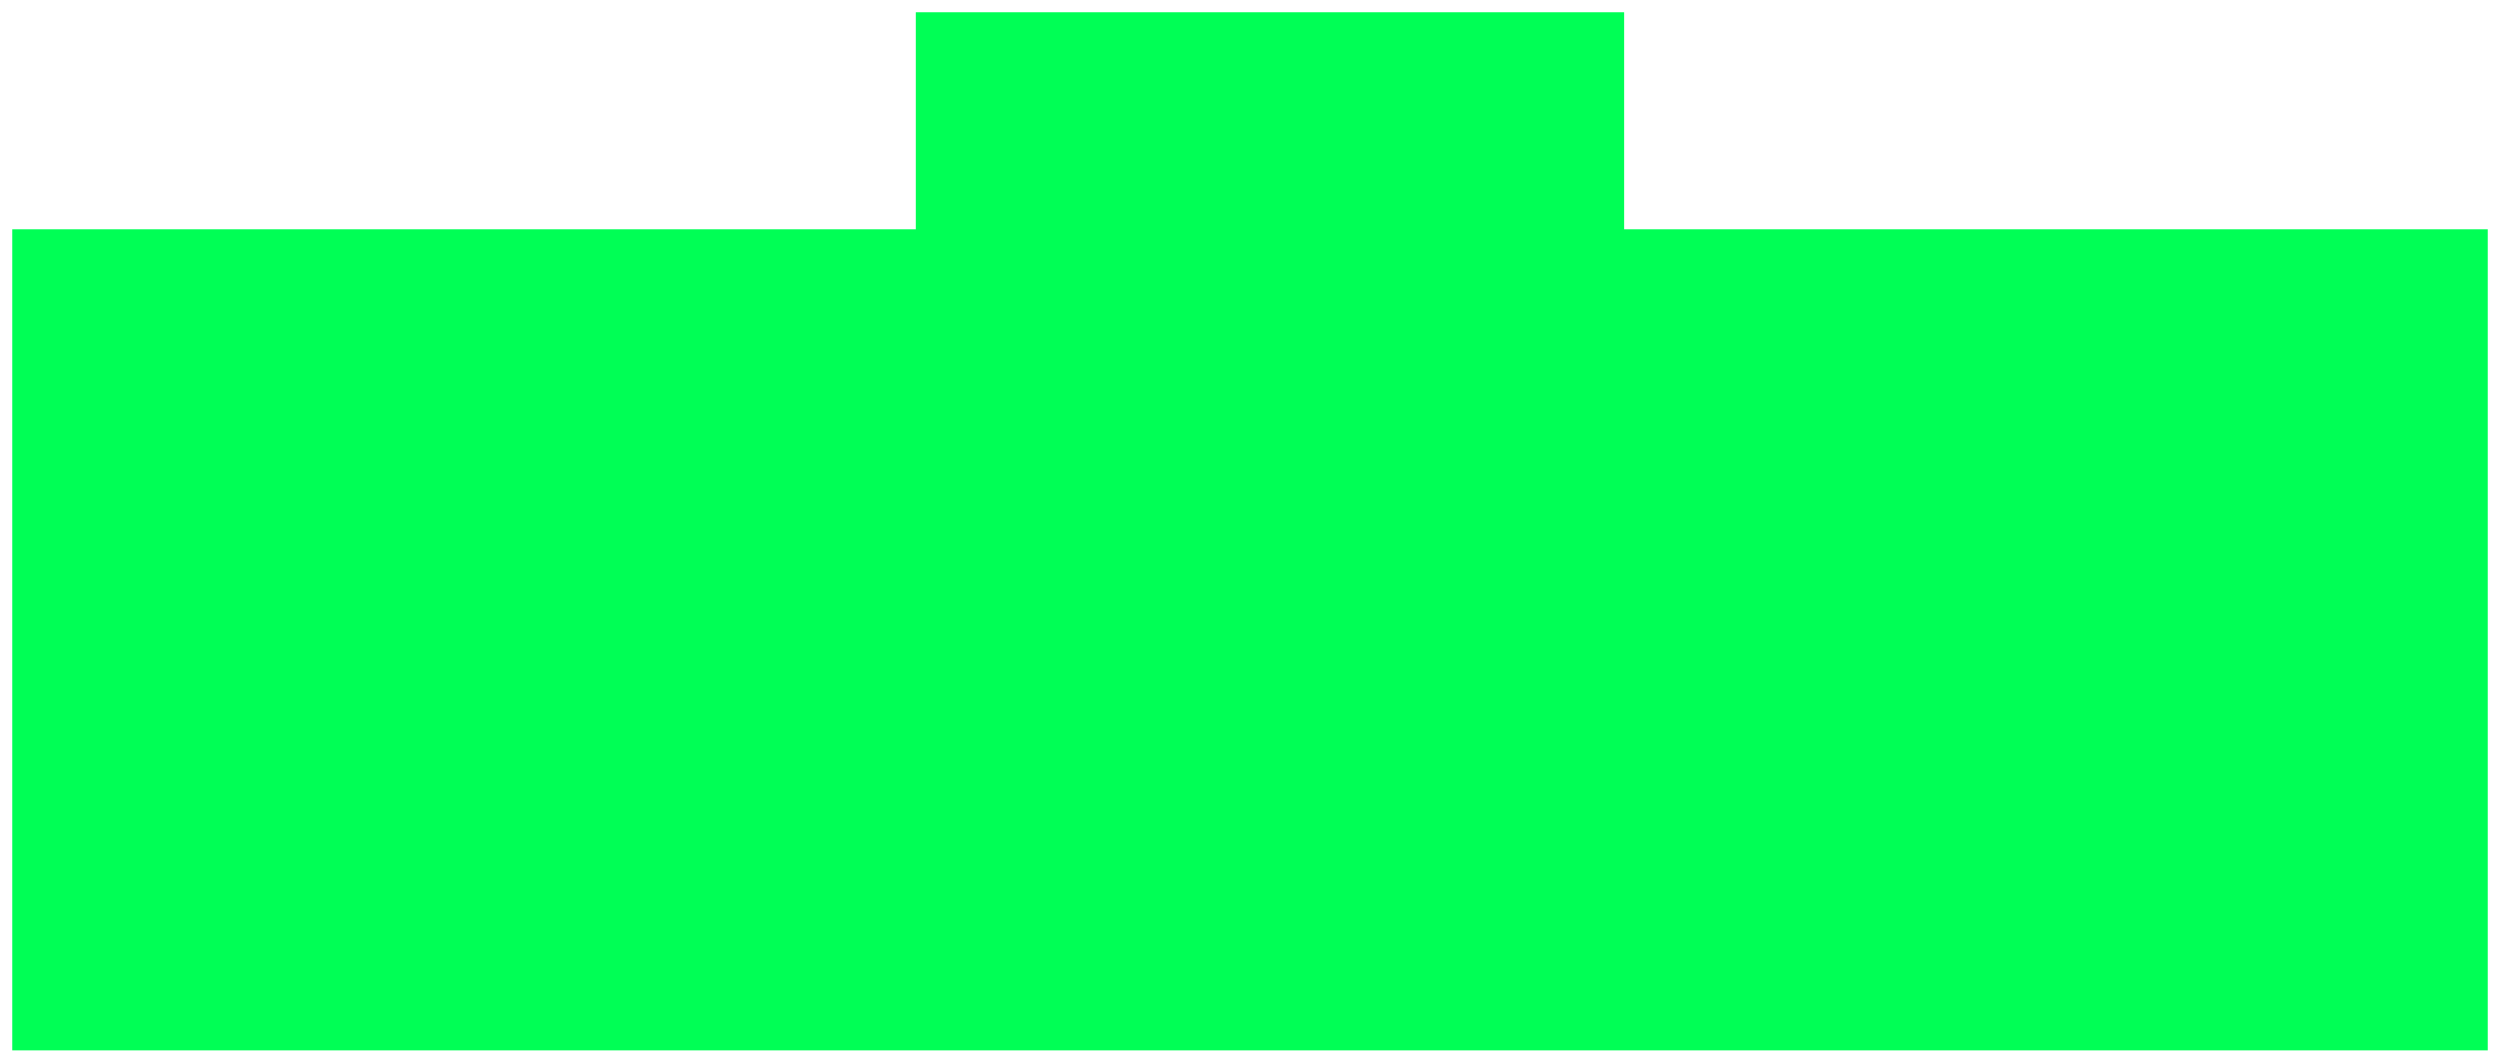<svg xmlns="http://www.w3.org/2000/svg" xmlns:xlink="http://www.w3.org/1999/xlink" version="1.1" width="204" height="86.71" viewBox="-1 -0.71 204 86.71">
  <!-- Exported by Scratch - http://scratch.mit.edu/ -->
  <path id="ID0.659979019779712" fill="none" stroke="#00FF55" stroke-width="2" d="M 17 26 L 192 26 L 192 78 L 17 78 L 17 26 Z "/>
  <path id="ID0.43737124698236585" fill="#00FF55" stroke="none" d="M 0 18 L 202 18 L 202 85 L 0 85 L 0 18 Z " stroke-width="1"/>
  <path id="ID0.43737124698236585" fill="#00FF55" stroke="none" d="M 73.73 0.29 L 131.53 0.29 L 131.53 38.29 L 73.73 38.29 L 73.73 0.29 Z " stroke-width="0.449"/>
</svg>